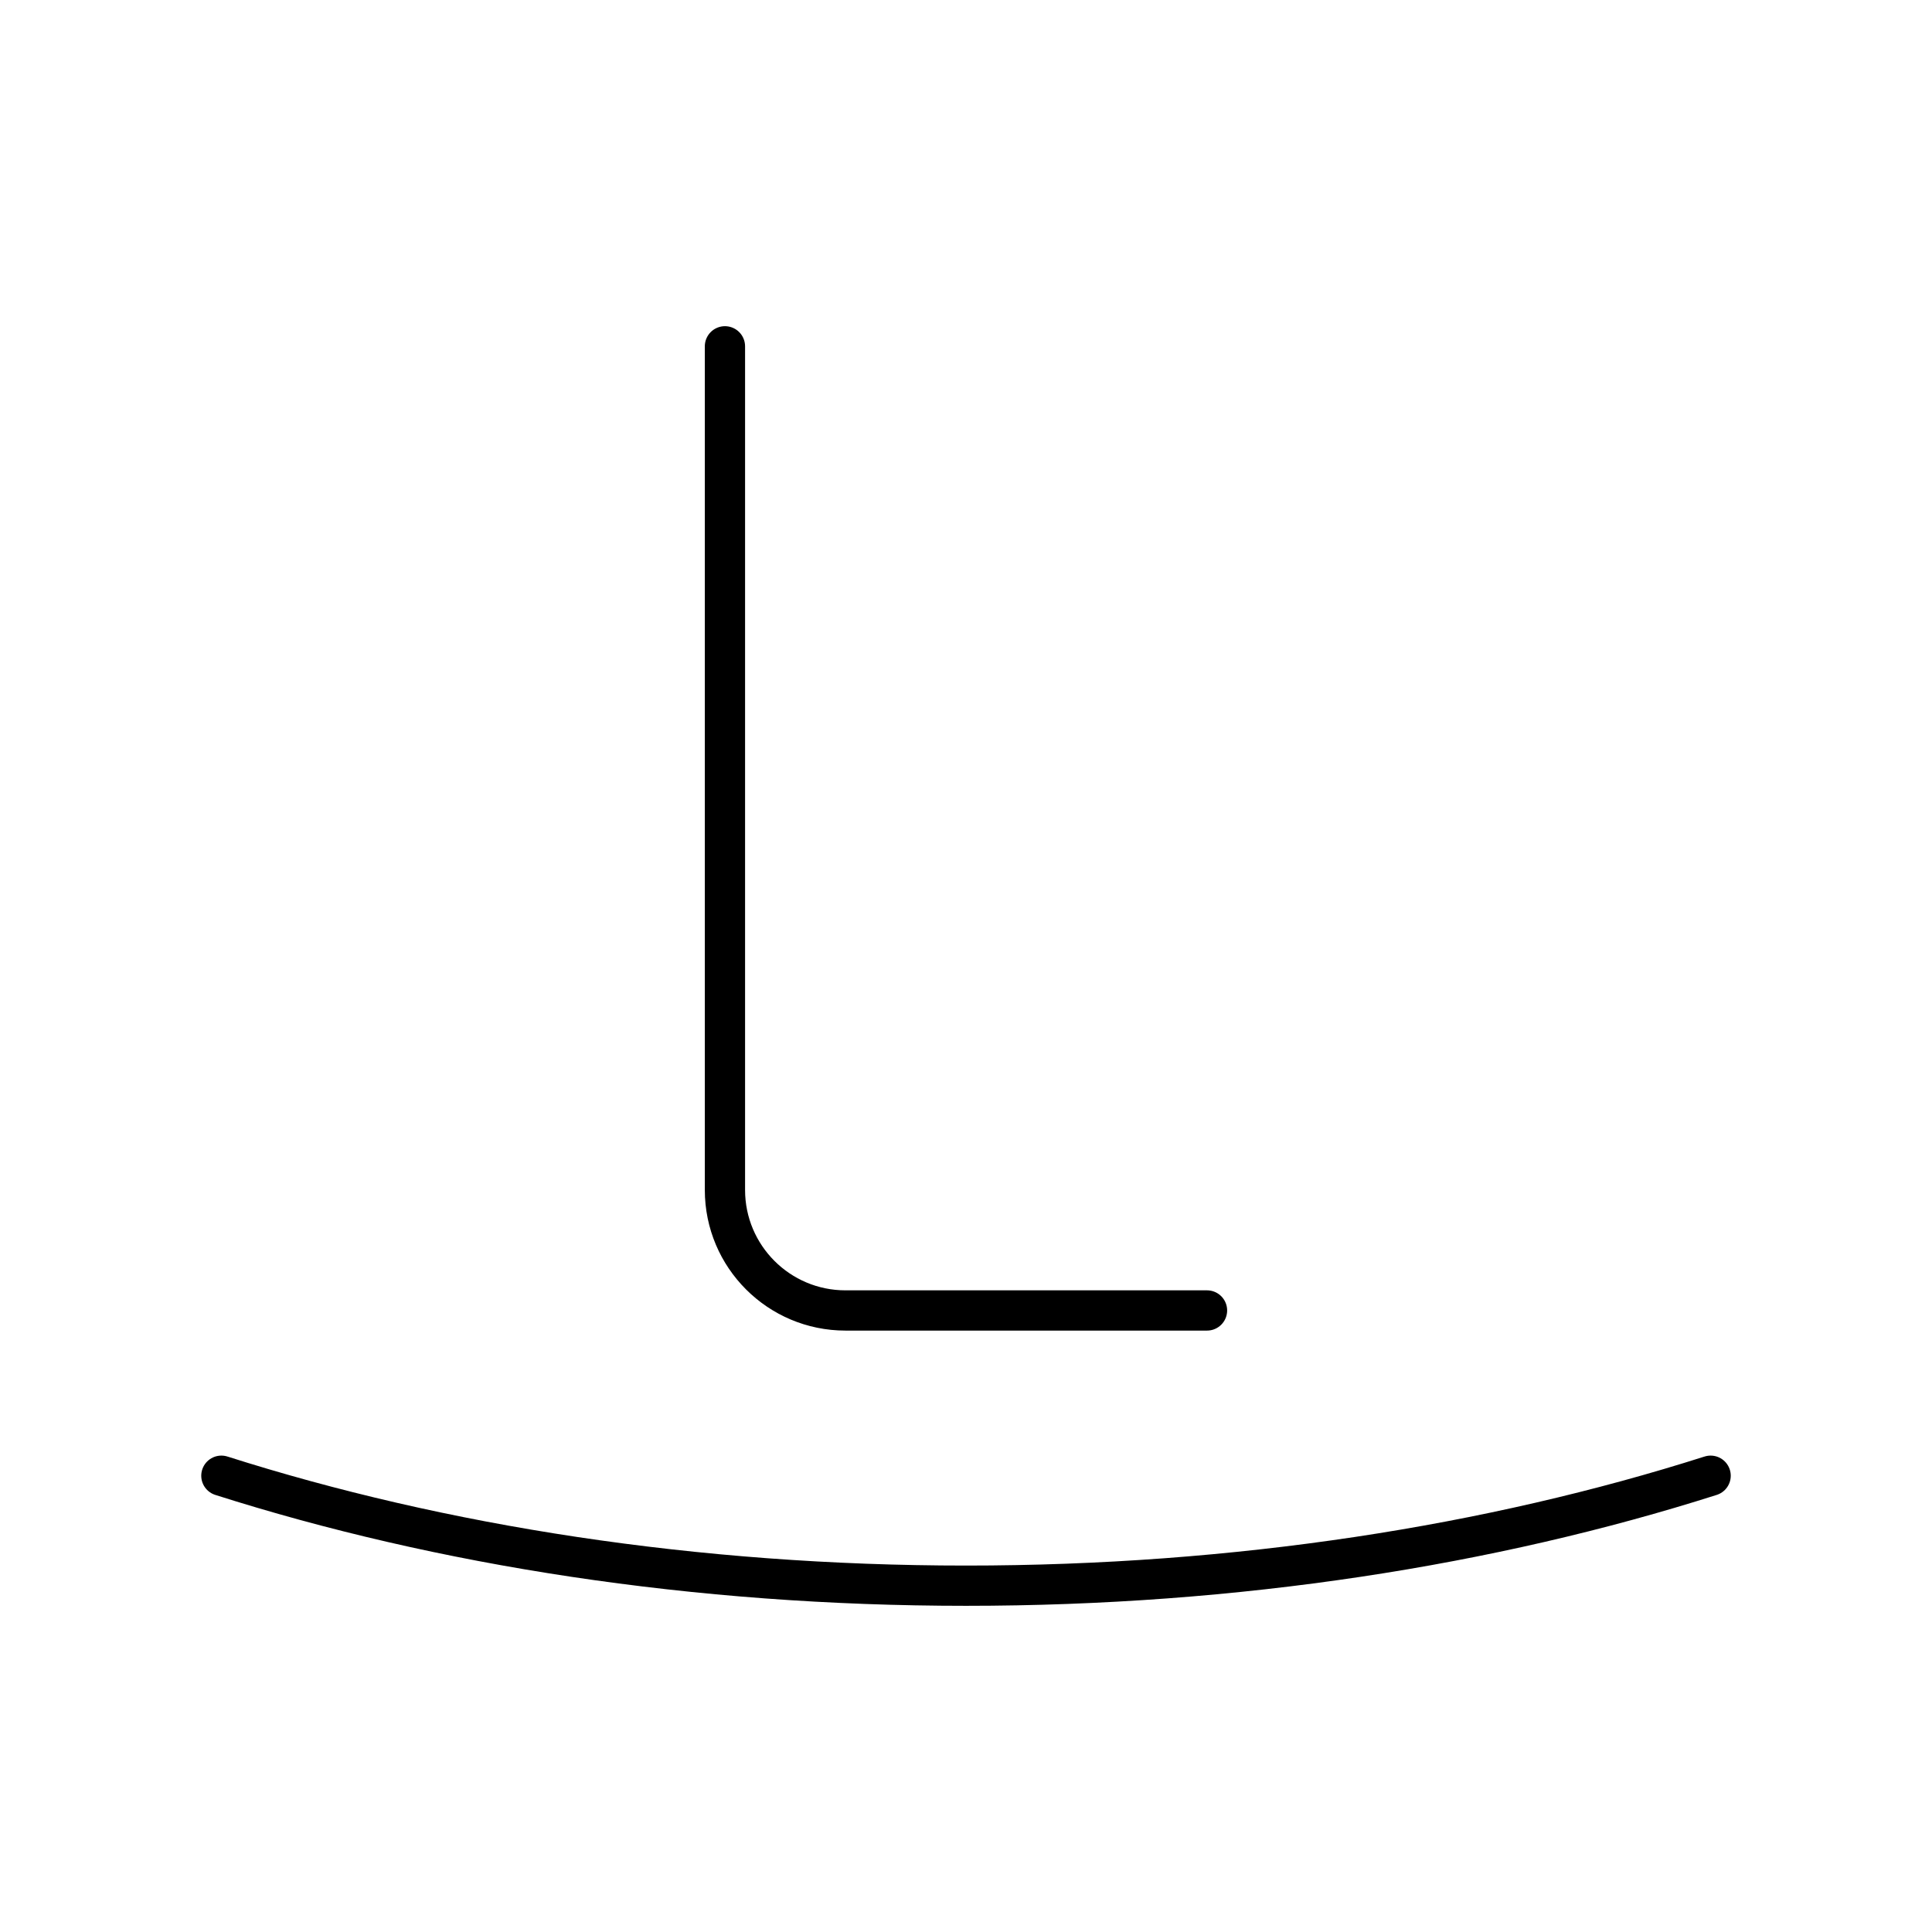 <?xml version="1.0" encoding="UTF-8"?><svg id="b" xmlns="http://www.w3.org/2000/svg" viewBox="0 0 48 48"><defs><style>.c{fill:none;stroke:#000;stroke-linecap:round;stroke-linejoin:round;}</style></defs><path class="c" d="M18.011,8.604v20.96c0,1.654,1.341,2.994,2.994,2.994h8.983"/><path class="c" d="M5.5,36.664c5.45,1.735,11.763,2.732,18.5,2.732s13.05-.997,18.5-2.732"/></svg>